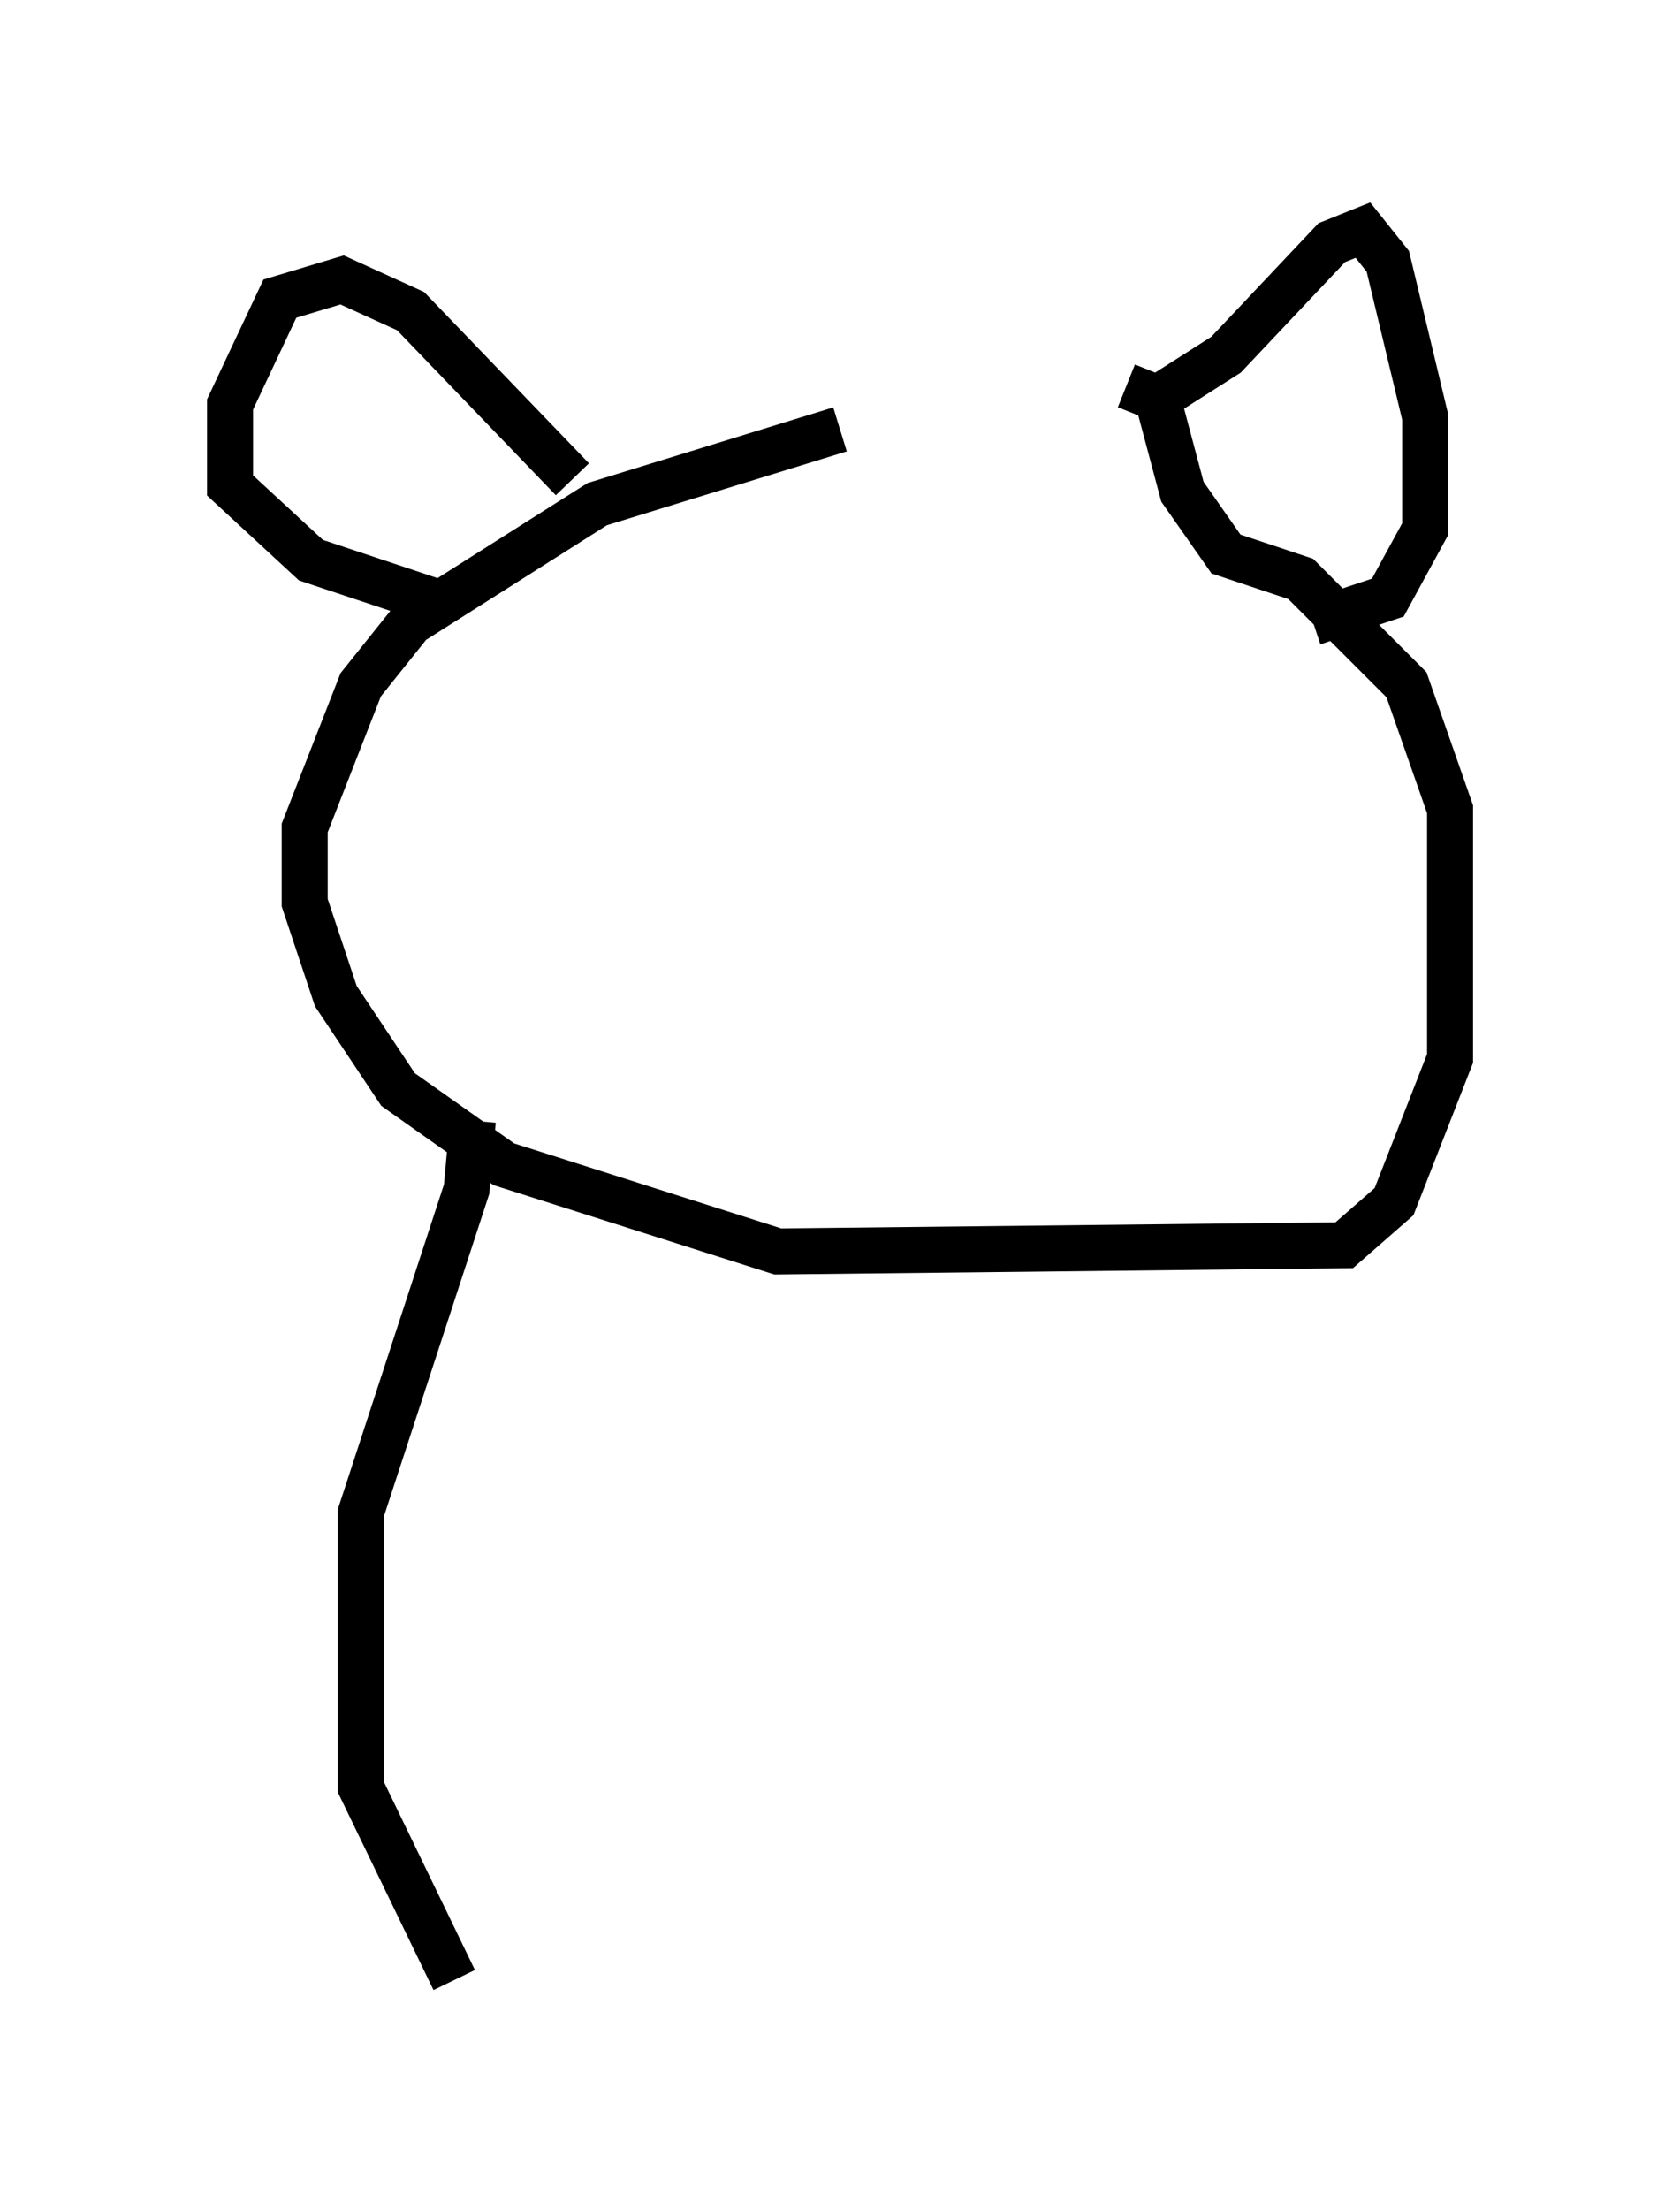 <?xml version="1.0" encoding="utf-8" ?>
<svg baseProfile="full" height="48.024" version="1.1" width="36.522" xmlns="http://www.w3.org/2000/svg" xmlns:ev="http://www.w3.org/2001/xml-events" xmlns:xlink="http://www.w3.org/1999/xlink"><defs /><rect fill="white" height="48.024" width="36.522" x="0" y="0" /><path d="M24.486, 9.195 m-6.225, 0.135 l-5.277, 1.624 -4.059, 2.571 l-1.083, 1.353 -1.218, 3.112 l0.0, 1.624 0.677, 2.03 l1.353, 2.03 2.3, 1.624 l5.954, 1.894 12.314, -0.135 l1.083, -0.947 1.218, -3.112 l0.0, -5.413 -0.947, -2.706 l-2.3, -2.3 -1.624, -0.541 l-0.947, -1.353 -0.541, -2.03 l-0.677, -0.271 m0.677, 0.271 l1.488, -0.947 2.3, -2.436 l0.677, -0.271 0.541, 0.677 l0.812, 3.383 0.0, 2.436 l-0.812, 1.488 -1.624, 0.541 m-16.103, -3.112 l-3.518, -3.654 -1.488, -0.677 l-1.353, 0.406 -1.083, 2.3 l0.0, 1.759 1.759, 1.624 l2.842, 0.947 m0.677, 11.231 l-0.135, 1.488 -2.3, 7.036 l0.0, 5.954 2.03, 4.195 " fill="none" stroke="black" stroke-width="1" /></svg>